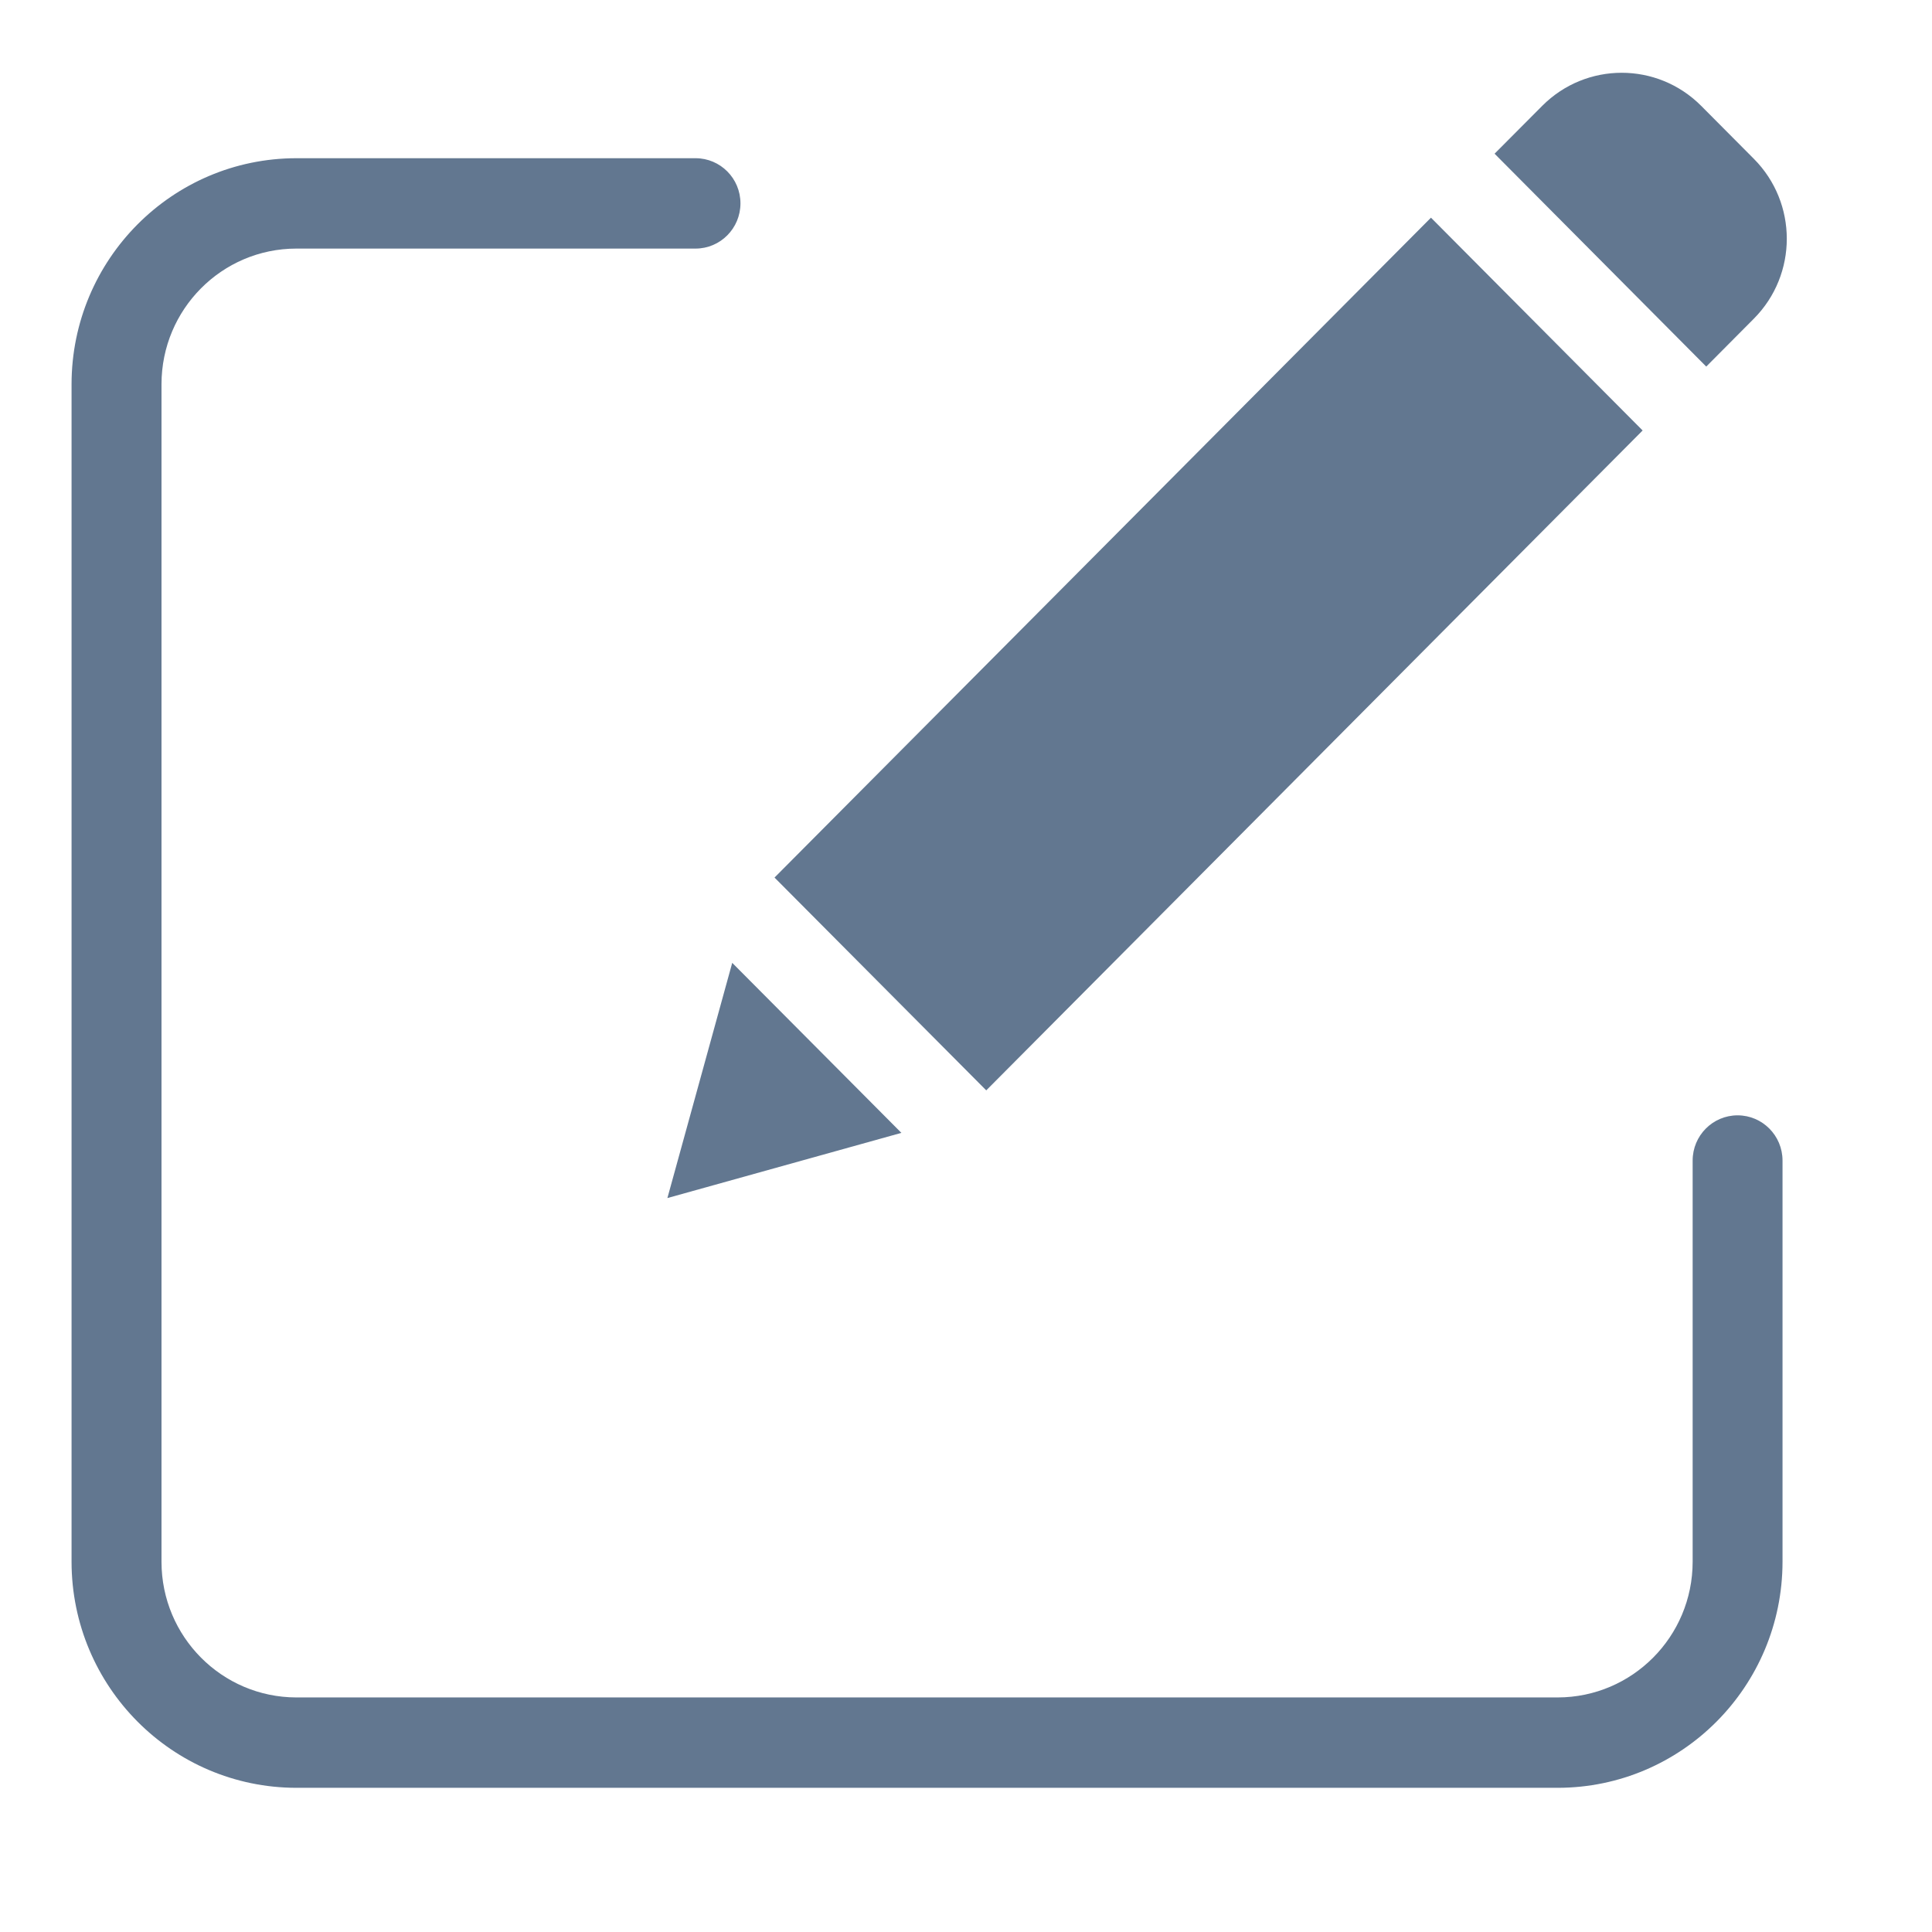 <?xml version="1.0" encoding="UTF-8"?>
<svg width="27px" height="27px" viewBox="0 0 27 27" version="1.1" xmlns="http://www.w3.org/2000/svg" xmlns:xlink="http://www.w3.org/1999/xlink">
    <!-- Generator: Sketch 52.6 (67491) - http://www.bohemiancoding.com/sketch -->
    <title>Atoms/Icon/edit</title>
    <desc>Created with Sketch.</desc>
    <g id="Atoms/Icon/edit" stroke="none" stroke-width="1" fill="none" fill-rule="evenodd">
        <path d="M24.283,15.587 C24.63,15.587 24.911,15.87 24.911,16.219 L24.911,21.827 C24.909,23.57 23.504,24.983 21.77,24.985 L4.141,24.985 C2.407,24.983 1.002,23.57 1,21.827 L1,5.369 C1.002,3.625 2.407,2.213 4.141,2.211 L9.72,2.211 C10.067,2.211 10.348,2.493 10.348,2.842 C10.348,3.191 10.067,3.474 9.72,3.474 L4.141,3.474 C3.101,3.475 2.258,4.322 2.257,5.369 L2.257,21.827 C2.258,22.873 3.101,23.72 4.141,23.722 L21.77,23.722 C22.811,23.72 23.654,22.873 23.655,21.827 L23.655,16.219 C23.655,15.87 23.936,15.587 24.283,15.587 Z M10.824,12.264 L19.998,3.042 L22.956,6.016 L13.783,15.238 L10.824,12.264 Z M9.327,16.743 L10.233,13.456 L12.597,15.832 L9.327,16.743 Z M23.774,1.479 L24.511,2.22 C25.124,2.837 25.124,3.836 24.511,4.453 L23.845,5.123 L20.887,2.148 L21.553,1.479 C22.167,0.863 23.16,0.863 23.774,1.479 Z" id="Combined-Shape" fill="#627790"></path>
    </g>
</svg>